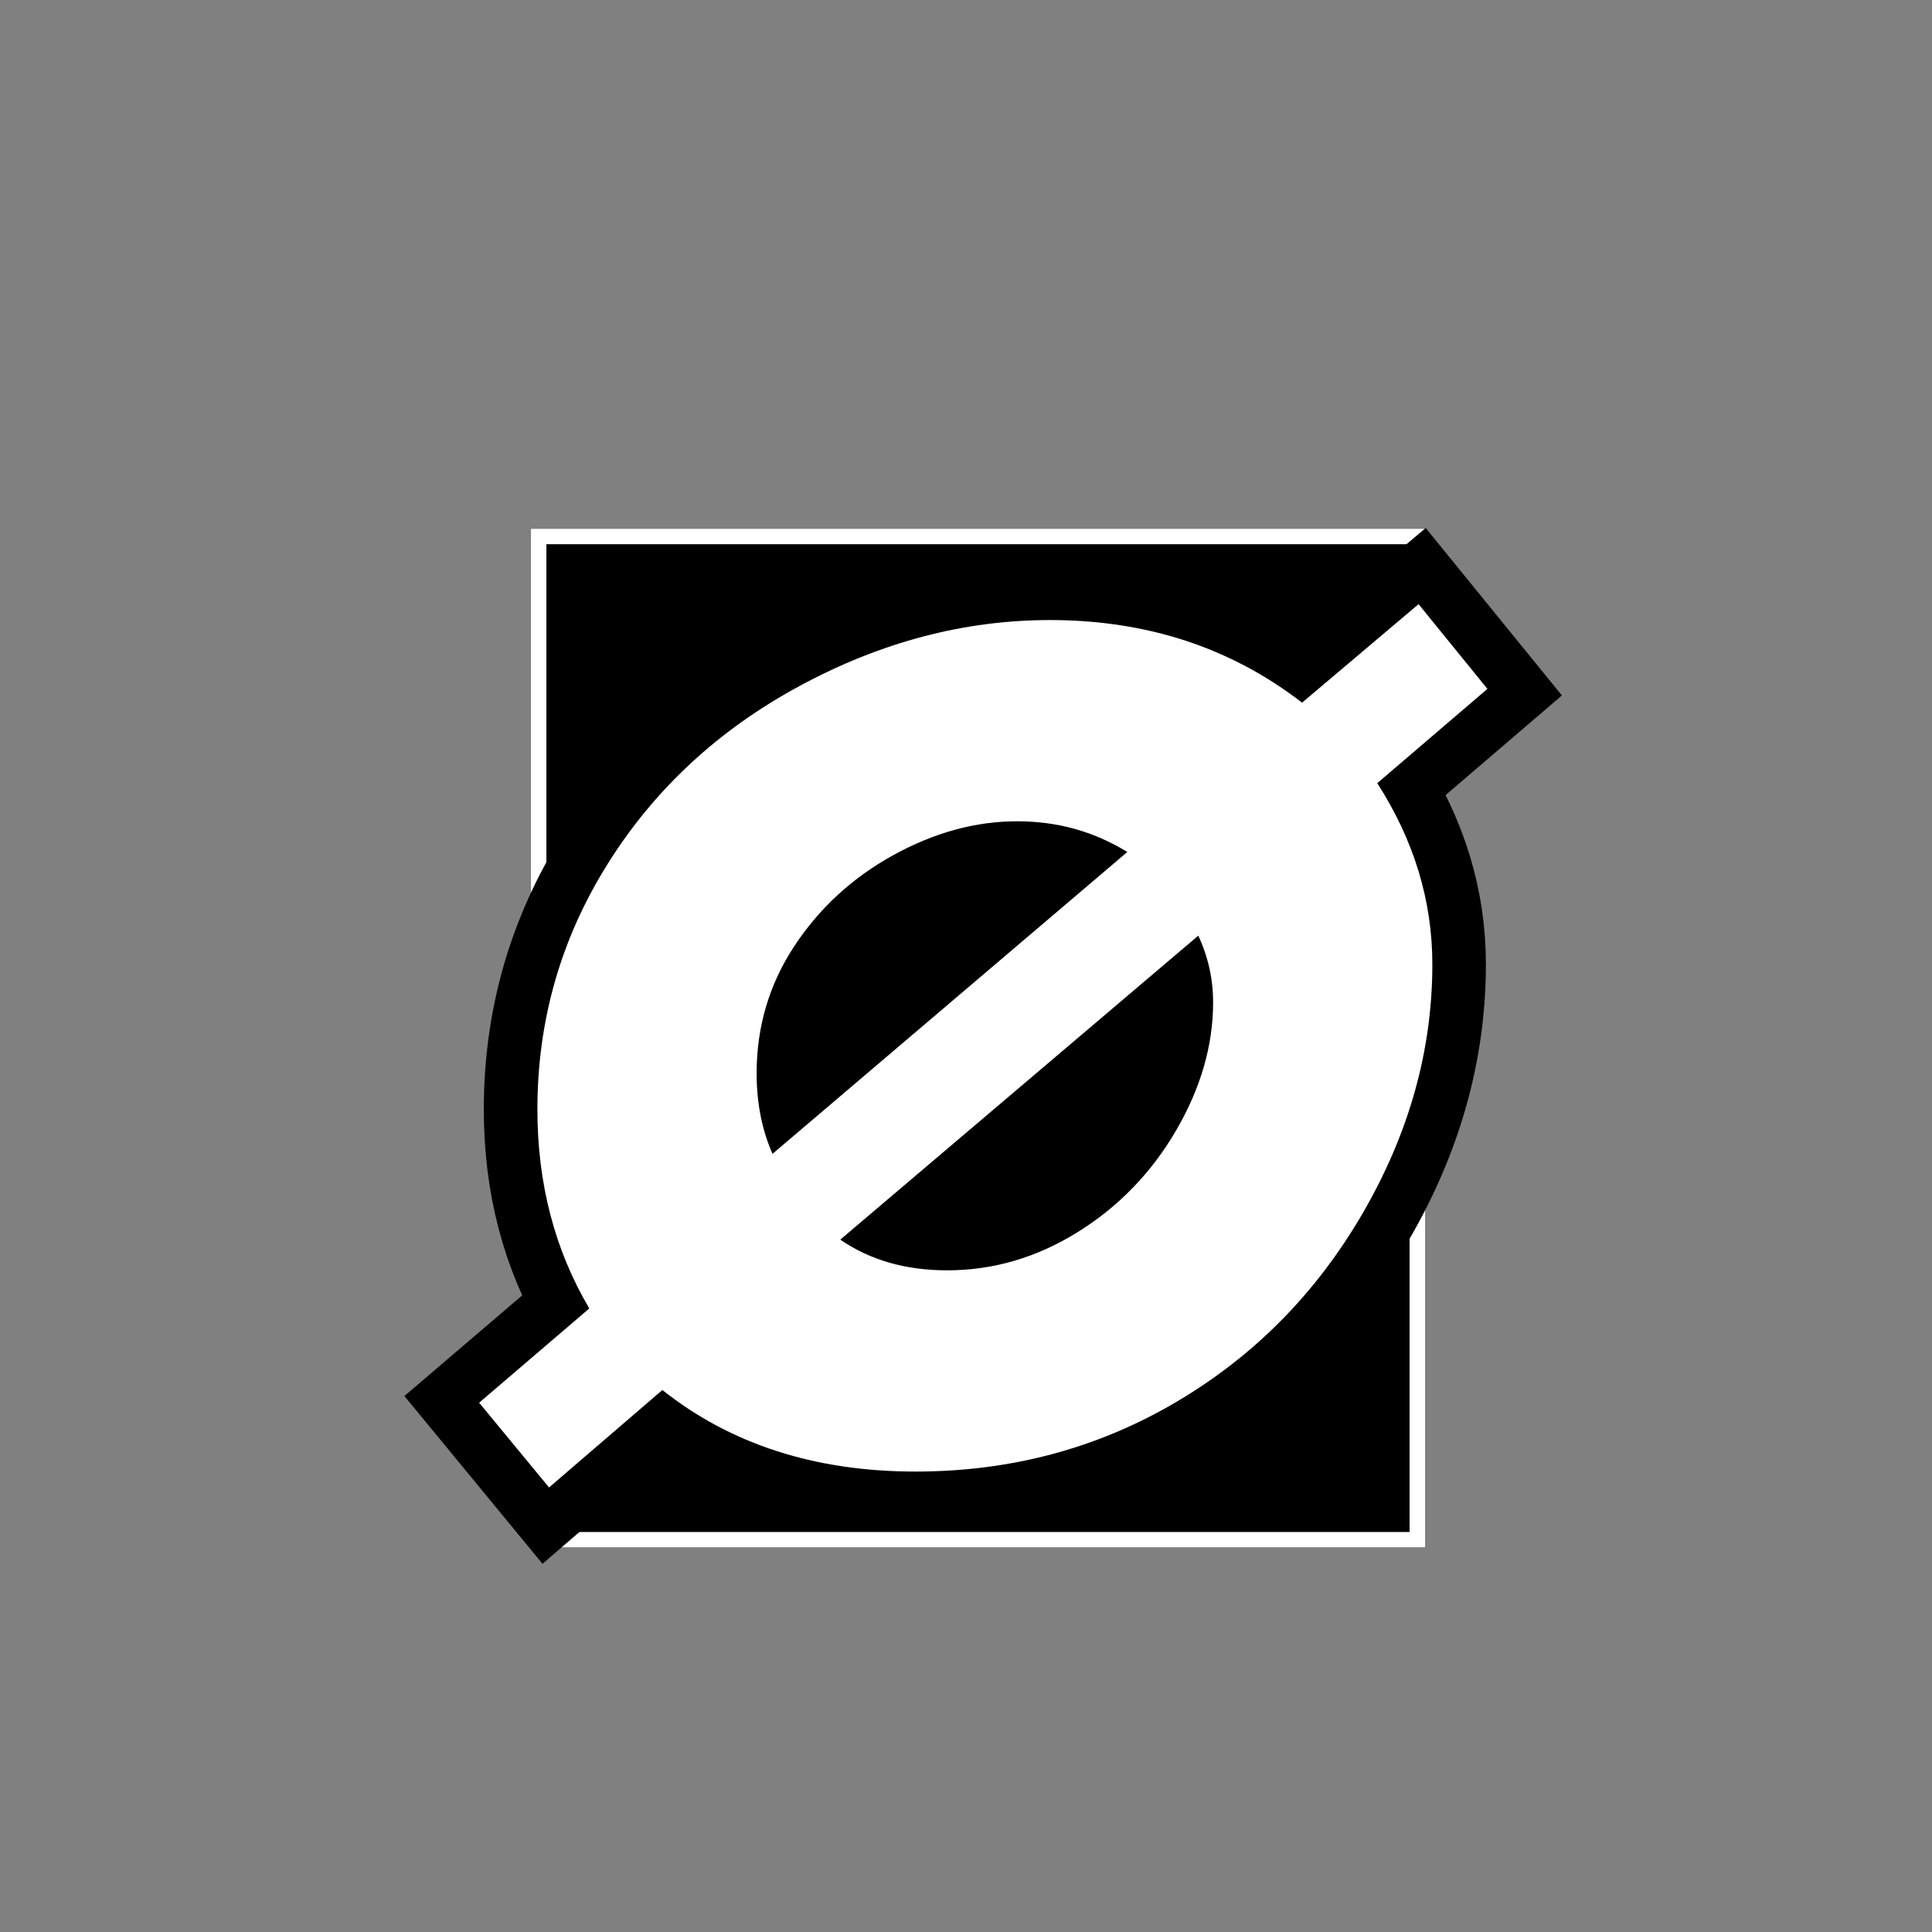 <svg xmlns="http://www.w3.org/2000/svg" xmlns:xlink="http://www.w3.org/1999/xlink" width="4000" zoomAndPan="magnify" viewBox="0 0 3000 3000" height="4000" preserveAspectRatio="xMidYMid meet" version="1.0"><rect x="0" y="0" width="3000" height="3000" fill="#808080" stroke="none"/><defs><g/><clipPath id="8bbdd44c21"><path d="M 824.438 821.039 L 2213.227 821.039 L 2213.227 2403.418 L 824.438 2403.418 Z M 824.438 821.039 " clip-rule="nonzero"/></clipPath><clipPath id="dc0933d89e"><path d="M 824.441 821.039 L 2213.168 821.039 L 2213.168 2403.035 L 824.441 2403.035 Z M 824.441 821.039 " clip-rule="nonzero"/></clipPath></defs><g clip-path="url(#8bbdd44c21)"><path fill="#000000" d="M 824.438 821.039 L 2213.227 821.039 L 2213.227 2405.129 L 824.438 2405.129 Z M 824.438 821.039 " fill-opacity="1" fill-rule="nonzero"/></g><g clip-path="url(#dc0933d89e)"><path stroke-linecap="butt" transform="matrix(0.92, 0, 0, 0.92, 824.44, 821.039)" fill="none" stroke-linejoin="miter" d="M 0.002 -0 L 1509.055 -0 L 1509.055 1719.408 L 0.002 1719.408 Z M 0.002 -0 " stroke="#ffffff" stroke-width="52.157" stroke-opacity="1" stroke-miterlimit="4"/></g><path stroke-linecap="butt" transform="matrix(2.543, 0, 0, 2.543, 699.609, 562.869)" fill="none" stroke-linejoin="miter" d="M 591.088 147.587 L 633.082 199.212 L 565.827 256.837 C 588.246 291.78 599.456 328.619 599.456 367.351 C 599.456 419.976 585.194 470.76 556.671 519.702 C 528.253 568.642 490.1 607.112 442.21 635.108 C 394.428 663.105 341.644 677.104 283.861 677.104 C 222.71 677.104 171.191 660.526 129.301 627.373 L 60.151 686.891 L 17.524 635.108 L 84.779 577.641 C 63.624 541.856 53.046 501.335 53.046 456.077 C 53.046 401.663 67.36 351.615 95.989 305.937 C 124.722 260.258 163.875 224.052 213.448 197.318 C 263.021 170.585 313.857 157.218 365.957 157.218 C 425.002 157.218 476.311 174.058 519.885 207.738 Z M 413.162 298.833 C 392.953 286.307 370.534 280.045 345.907 280.045 C 320.54 280.045 295.333 286.993 270.283 300.885 C 245.339 314.672 225.184 333.197 209.817 356.458 C 194.556 379.717 186.925 405.557 186.925 433.975 C 186.925 452.078 190.135 468.497 196.556 483.232 Z M 237.919 535.488 C 256.022 548.014 277.81 554.276 303.279 554.276 C 331.276 554.276 357.747 546.539 382.691 531.068 C 407.741 515.491 427.792 494.81 442.843 469.022 C 457.998 443.131 465.576 417.029 465.576 390.716 C 465.576 376.507 462.577 362.93 456.577 349.984 Z M 237.919 535.488 " stroke="#000000" stroke-width="65.475" stroke-opacity="1" stroke-miterlimit="4"/><g fill="#ffffff" fill-opacity="1"><g transform="translate(699.609, 2243.92)"><g><path d="M 1503.141 -1305.781 L 1610.047 -1174.219 L 1439 -1027.844 C 1496.02 -939.039 1524.531 -845.301 1524.531 -746.625 C 1524.531 -612.863 1488.348 -483.766 1415.984 -359.328 C 1343.617 -234.898 1246.586 -137.051 1124.891 -65.781 C 1003.191 5.477 868.883 41.109 721.969 41.109 C 566.281 41.109 435.266 -1.098 328.922 -85.516 L 152.953 65.781 L 44.406 -65.781 L 215.438 -212.156 C 161.719 -303.156 134.859 -406.207 134.859 -521.312 C 134.859 -659.457 171.312 -786.641 244.219 -902.859 C 317.125 -1019.078 416.617 -1111.172 542.703 -1179.141 C 668.797 -1247.117 798.172 -1281.109 930.828 -1281.109 C 1081.035 -1281.109 1211.504 -1238.348 1322.234 -1152.828 Z M 1050.891 -920.953 C 999.359 -952.742 942.344 -968.641 879.844 -968.641 C 815.156 -968.641 751.016 -951.098 687.422 -916.016 C 623.836 -880.93 572.582 -833.785 533.656 -774.578 C 494.738 -715.379 475.281 -649.598 475.281 -577.234 C 475.281 -531.191 483.504 -489.535 499.953 -452.266 Z M 605.203 -319.047 C 651.254 -287.254 706.625 -271.359 771.312 -271.359 C 842.57 -271.359 909.992 -291.094 973.578 -330.562 C 1037.172 -370.031 1088.156 -422.648 1126.531 -488.422 C 1164.906 -554.203 1184.094 -620.535 1184.094 -687.422 C 1184.094 -723.598 1176.422 -758.133 1161.078 -791.031 Z M 605.203 -319.047 "/></g></g></g></svg>